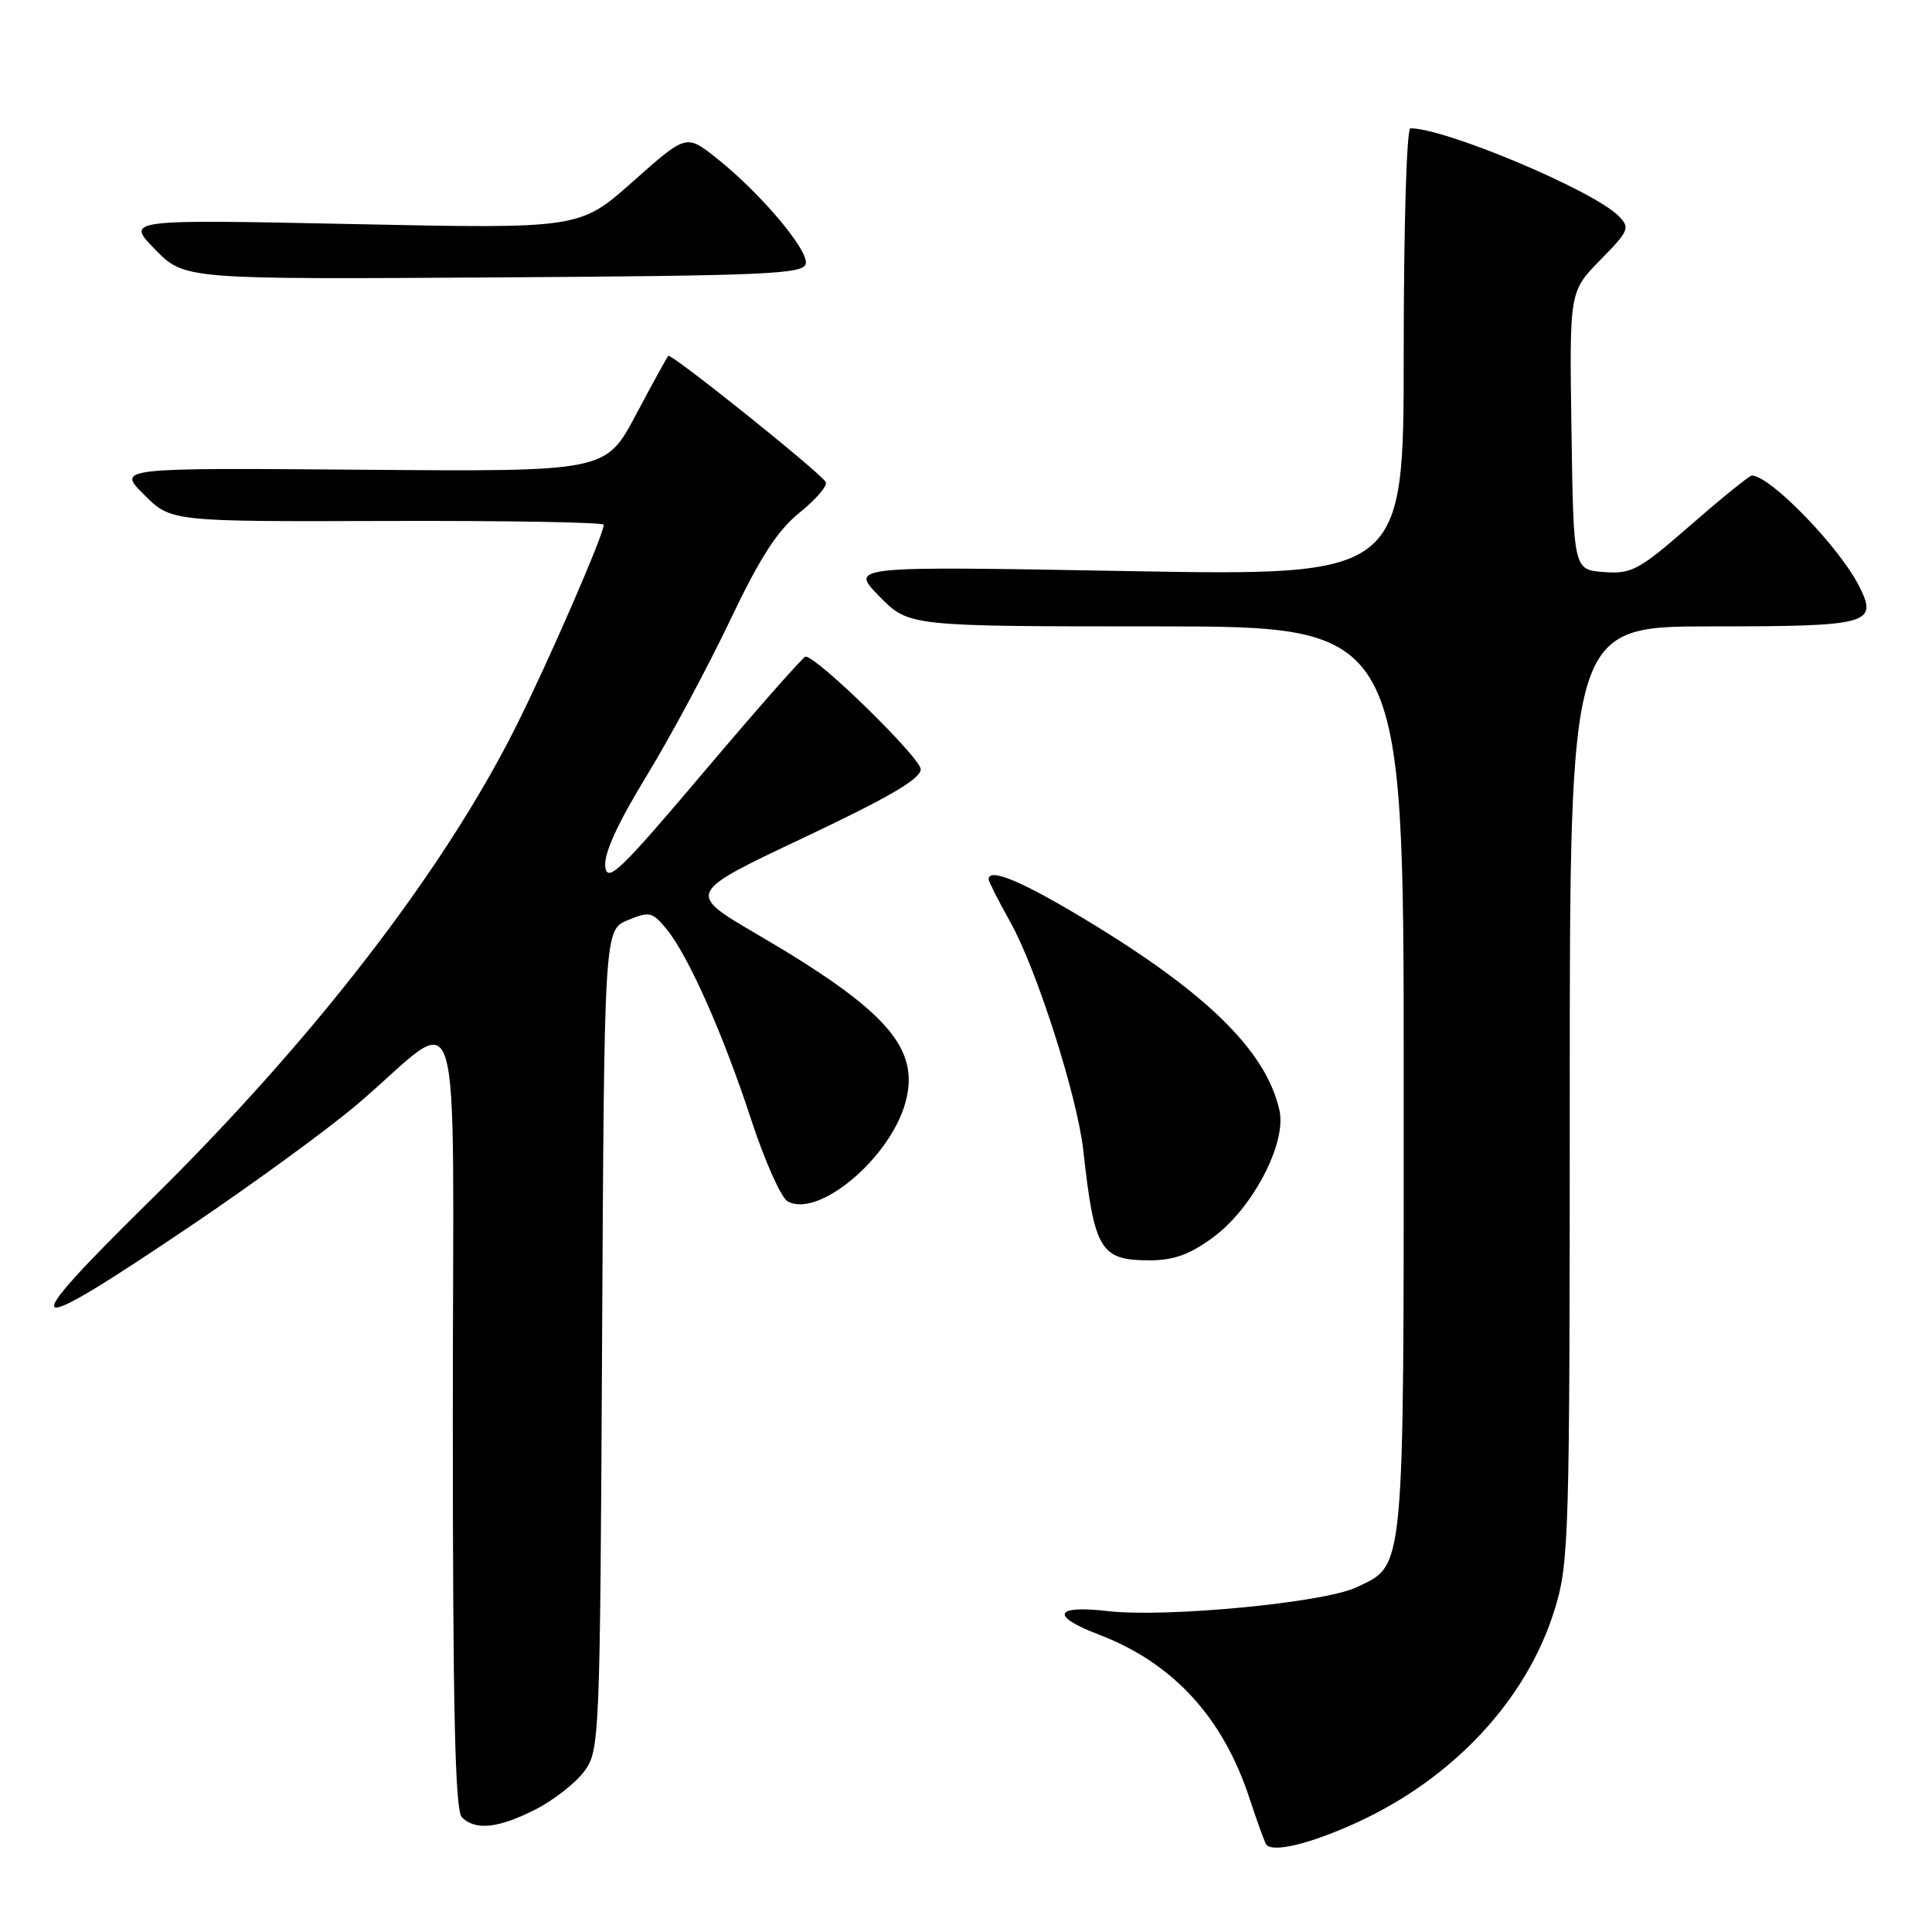 <?xml version="1.0" encoding="UTF-8" standalone="no"?>
<!DOCTYPE svg PUBLIC "-//W3C//DTD SVG 1.1//EN" "http://www.w3.org/Graphics/SVG/1.1/DTD/svg11.dtd" >
<svg xmlns="http://www.w3.org/2000/svg" xmlns:xlink="http://www.w3.org/1999/xlink" version="1.1" viewBox="0 0 256 256">
 <g >
 <path fill="currentColor"
d=" M 179.80 241.49 C 192.62 235.62 202.32 225.18 205.99 213.30 C 207.91 207.07 208.00 204.07 208.00 144.89 C 208.00 83.00 208.00 83.00 226.80 83.00 C 247.78 83.00 248.91 82.69 246.31 77.60 C 243.62 72.35 234.45 62.93 232.11 63.02 C 231.78 63.04 228.14 65.98 224.03 69.57 C 217.16 75.56 216.22 76.07 212.53 75.80 C 208.50 75.50 208.50 75.50 208.23 57.06 C 207.95 38.62 207.95 38.62 212.05 34.45 C 215.88 30.54 216.03 30.18 214.45 28.60 C 211.08 25.22 191.54 17.00 186.89 17.00 C 186.39 17.00 186.00 29.88 186.00 46.66 C 186.00 76.32 186.00 76.32 149.30 75.67 C 112.60 75.01 112.60 75.01 116.50 79.00 C 120.41 83.00 120.41 83.00 153.20 83.00 C 186.00 83.00 186.00 83.00 186.00 143.05 C 186.00 209.33 186.19 207.26 179.70 210.34 C 175.43 212.37 154.46 214.37 146.80 213.48 C 139.69 212.65 139.12 214.12 145.58 216.58 C 155.45 220.35 162.07 227.56 165.60 238.39 C 166.52 241.20 167.49 243.88 167.75 244.35 C 168.45 245.57 173.52 244.37 179.80 241.49 Z  M 70.98 239.75 C 73.40 238.51 76.31 236.23 77.44 234.68 C 79.45 231.92 79.51 230.56 79.78 177.54 C 80.07 123.22 80.07 123.22 83.18 121.93 C 86.05 120.74 86.44 120.83 88.29 123.07 C 91.19 126.58 95.82 137.00 99.55 148.40 C 101.34 153.85 103.50 158.70 104.36 159.18 C 108.44 161.47 118.00 153.42 119.99 146.03 C 121.93 138.84 117.48 133.82 100.22 123.74 C 90.98 118.33 90.98 118.33 106.49 111.00 C 117.79 105.66 122.00 103.20 122.00 101.93 C 122.00 100.43 108.27 87.00 106.74 87.00 C 106.45 87.00 100.42 93.83 93.35 102.19 C 82.15 115.43 80.46 117.05 80.20 114.83 C 80.00 113.13 81.79 109.18 85.63 102.89 C 88.78 97.73 93.76 88.45 96.70 82.28 C 100.74 73.80 103.01 70.29 105.99 67.89 C 108.16 66.14 109.70 64.33 109.41 63.86 C 108.58 62.51 88.91 46.76 88.55 47.15 C 88.37 47.34 86.43 50.88 84.24 55.00 C 80.25 62.50 80.25 62.50 47.88 62.24 C 15.52 61.99 15.52 61.99 19.09 65.55 C 22.65 69.12 22.65 69.12 51.33 69.03 C 67.10 68.98 80.00 69.21 80.00 69.53 C 80.00 70.84 72.66 87.72 68.35 96.31 C 58.72 115.51 41.48 137.84 19.84 159.13 C 1.57 177.10 2.69 177.70 25.62 162.20 C 33.80 156.67 43.58 149.53 47.35 146.32 C 61.70 134.13 60.00 128.56 60.00 187.67 C 60.00 226.73 60.30 239.90 61.20 240.80 C 62.99 242.59 66.06 242.26 70.98 239.75 Z  M 160.75 163.95 C 165.98 160.11 170.49 151.49 169.54 147.16 C 167.76 139.06 159.44 131.07 142.25 120.91 C 134.80 116.51 131.00 115.03 131.00 116.52 C 131.00 116.80 132.31 119.39 133.92 122.27 C 137.39 128.50 142.75 145.30 143.54 152.42 C 145.01 165.70 145.79 167.00 152.37 167.00 C 155.52 167.00 157.67 166.22 160.75 163.95 Z  M 106.77 34.93 C 107.13 33.11 100.69 25.50 94.93 20.94 C 90.93 17.77 90.93 17.77 83.87 24.05 C 76.81 30.32 76.81 30.32 46.74 29.69 C 16.66 29.07 16.66 29.07 20.54 33.04 C 24.43 37.02 24.43 37.02 65.45 36.76 C 101.76 36.53 106.51 36.32 106.77 34.93 Z "/>
</g>
</svg>